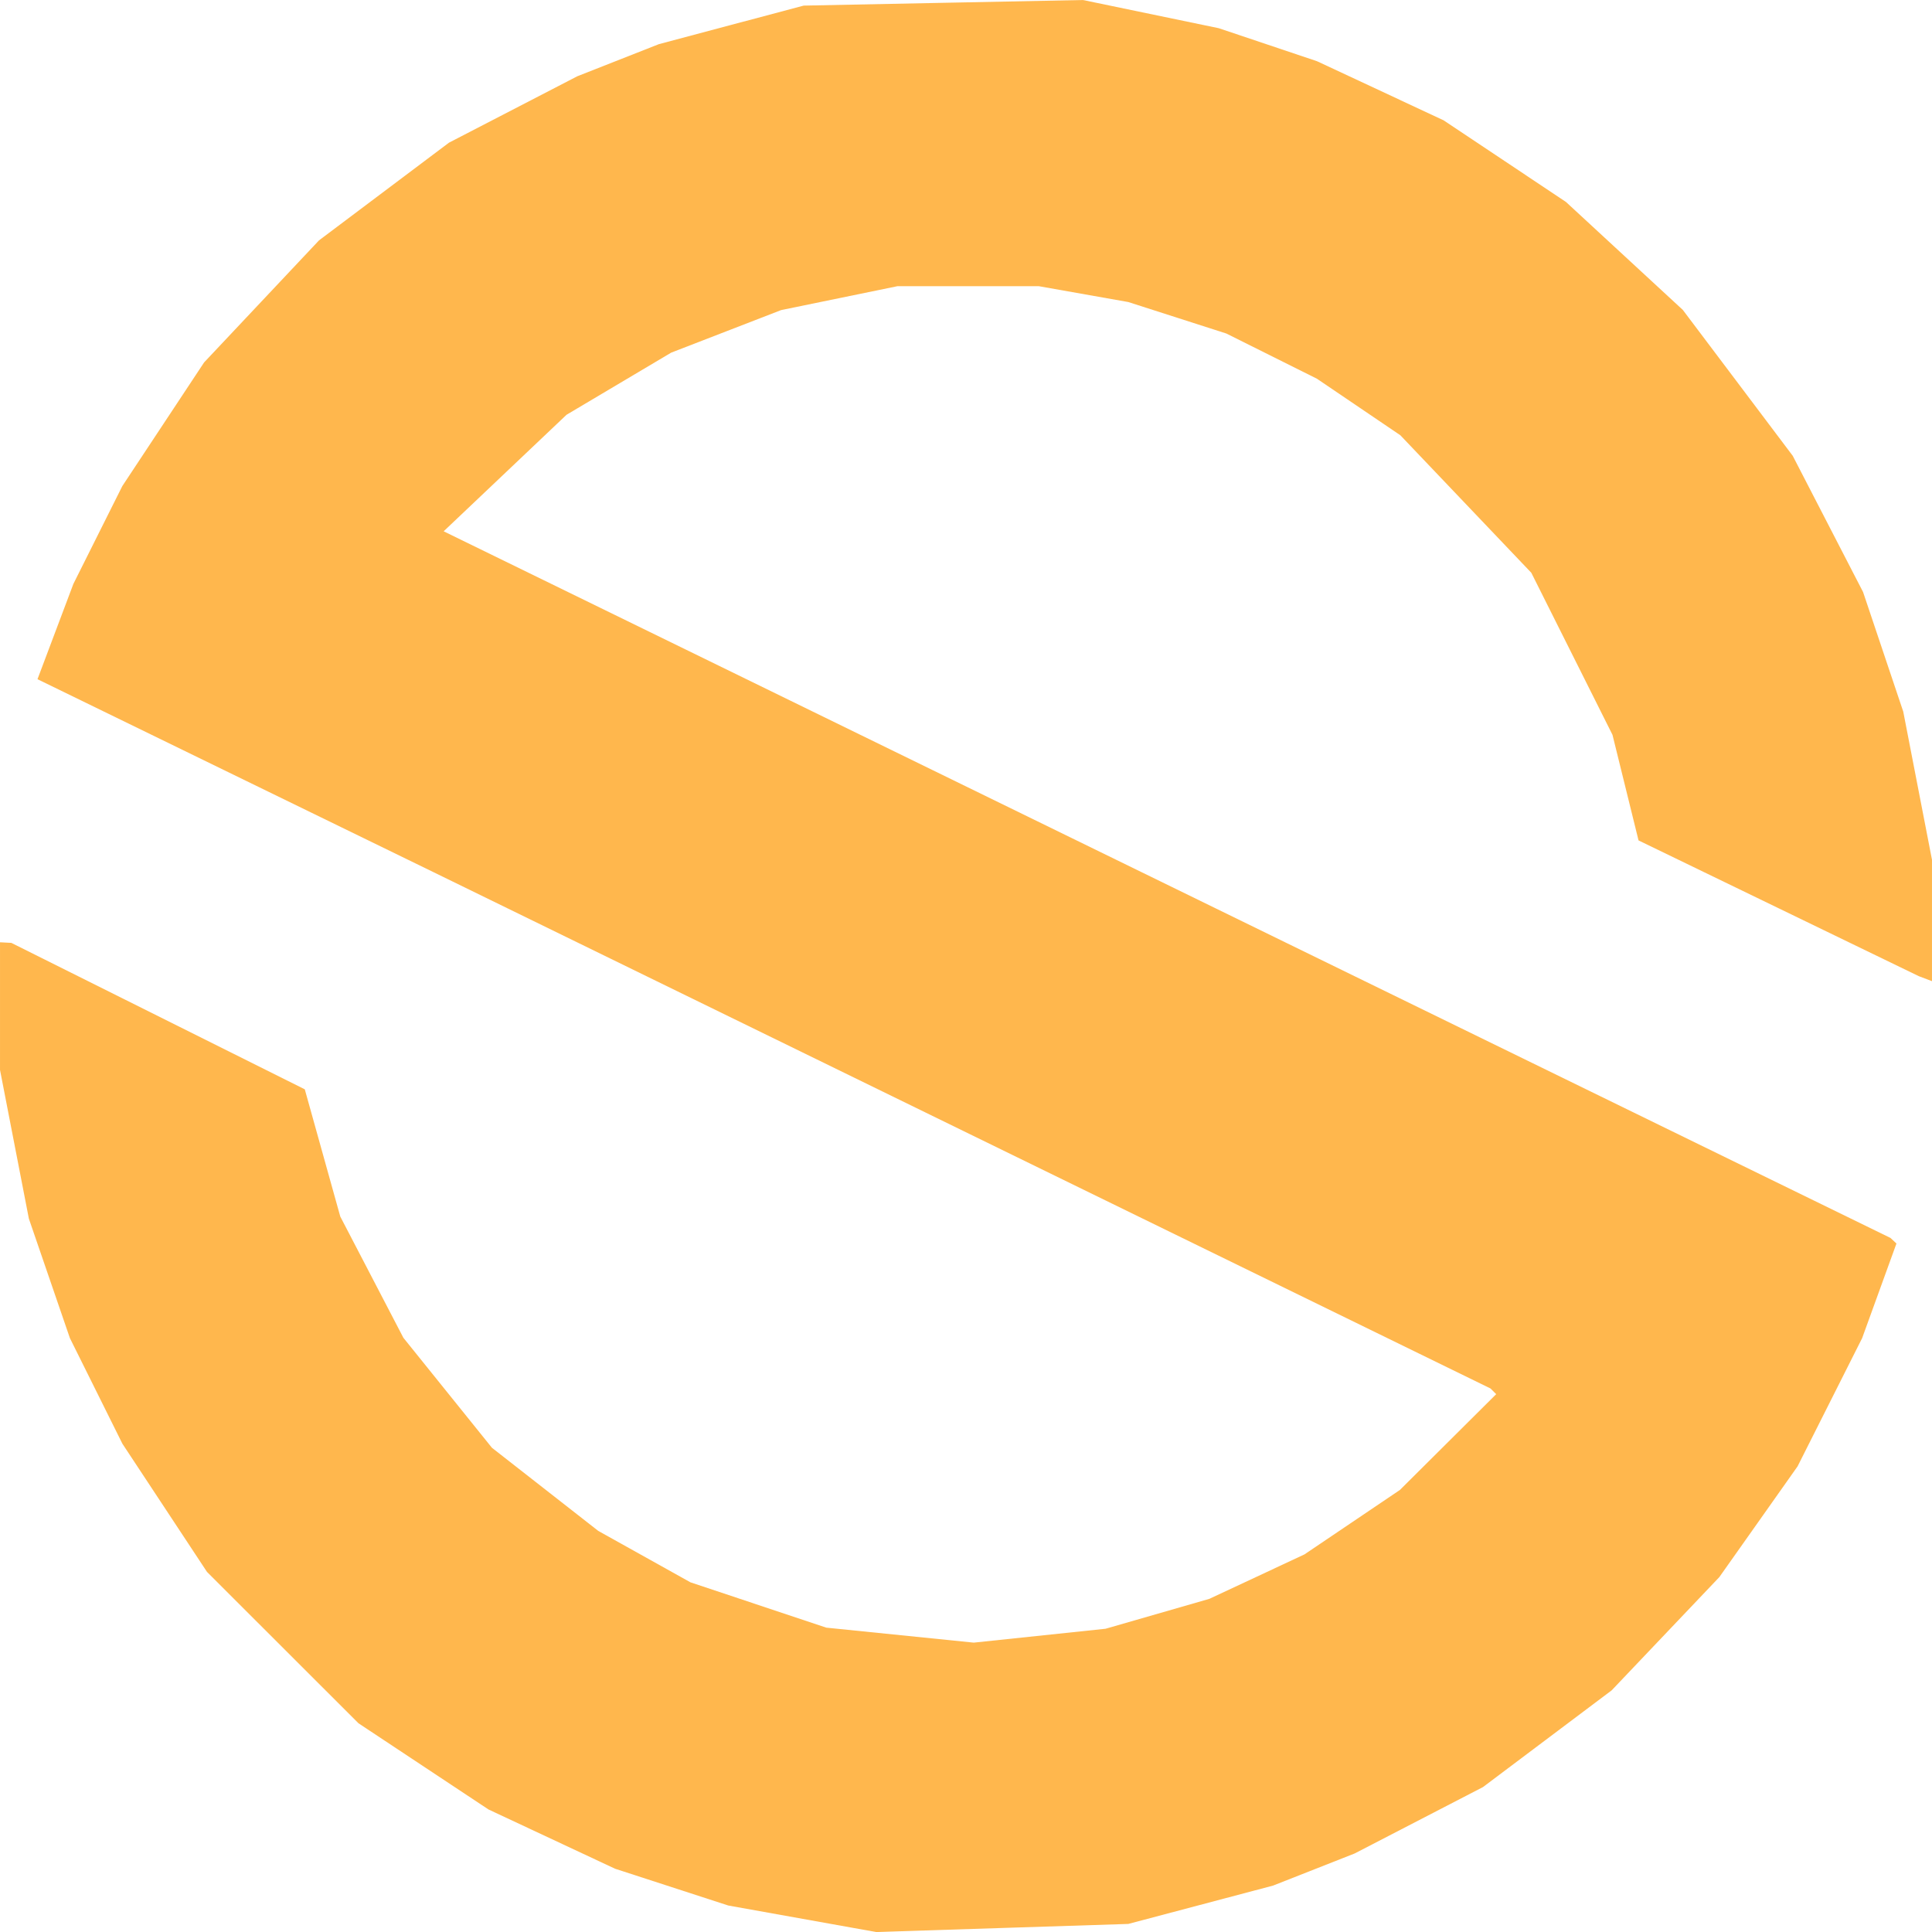 <?xml version="1.0" encoding="UTF-8" standalone="no"?>
<!-- Created with Inkscape (http://www.inkscape.org/) -->

<svg
   width="123.32mm"
   height="123.32mm"
   viewBox="0 0 123.32 123.32"
   version="1.1"
   id="svg1"
   xml:space="preserve"
   xmlns="http://www.w3.org/2000/svg"
   xmlns:svg="http://www.w3.org/2000/svg"><defs
     id="defs1" /><g
     id="layer5"
     transform="translate(1173.846,-1595.603)"><path
       style="fill:#ffb74d;fill-opacity:1;stroke-width:1.82"
       d="m -1113.631,1595.782 8.912,-0.178 4.335,0.9 4.335,0.9 3.131,1.052 3.131,1.052 4.041,1.886 4.041,1.886 3.908,2.607 3.907,2.607 3.73,3.446 3.73,3.446 3.508,4.656 3.507,4.656 2.244,4.346 2.244,4.346 1.283,3.818 1.283,3.818 0.917,4.729 0.917,4.729 v 3.874 3.873 l -0.422,-0.16 -0.422,-0.16 -8.943,-4.332 -8.944,-4.332 -0.831,-3.369 -0.831,-3.369 -2.591,-5.173 -2.591,-5.173 -4.179,-4.388 -4.179,-4.388 -2.663,-1.805 -2.663,-1.805 -2.89,-1.442 -2.89,-1.442 -3.131,-1.006 -3.131,-1.005 -2.858,-0.506 -2.858,-0.506 h -4.508 -4.508 l -3.713,0.763 -3.713,0.763 -3.509,1.358 -3.509,1.358 -3.34,1.983 -3.34,1.983 -3.922,3.719 -3.922,3.719 46.177,22.553 46.177,22.553 0.189,0.178 0.189,0.178 -1.095,3.02 -1.095,3.02 -2.06,4.091 -2.06,4.091 -2.497,3.535 -2.498,3.535 -3.435,3.613 -3.435,3.613 -4.108,3.088 -4.108,3.088 -4.095,2.119 -4.095,2.119 -2.603,1.025 -2.603,1.025 -4.622,1.224 -4.622,1.224 -8.046,0.258 -8.046,0.259 -4.72,-0.846 -4.72,-0.846 -3.613,-1.174 -3.613,-1.174 -4.041,-1.892 -4.041,-1.892 -4.148,-2.75 -4.148,-2.75 -4.835,-4.831 -4.835,-4.831 -2.7,-4.091 -2.7,-4.091 -1.675,-3.369 -1.675,-3.369 -1.31,-3.814 -1.31,-3.814 -0.921,-4.747 -0.921,-4.747 v -4.074 -4.074 l 0.361,0.02 0.361,0.018 9.366,4.674 9.366,4.674 1.133,4.061 1.133,4.061 2.014,3.869 2.014,3.869 2.826,3.51 2.826,3.51 3.393,2.653 3.393,2.653 2.944,1.642 2.944,1.642 4.335,1.446 4.335,1.446 4.705,0.478 4.705,0.478 4.207,-0.443 4.207,-0.443 3.314,-0.955 3.314,-0.955 3.034,-1.418 3.034,-1.419 3.046,-2.056 3.046,-2.057 3.073,-3.057 3.073,-3.057 -0.183,-0.182 -0.183,-0.182 -33.72,-16.471 -33.72,-16.471 -12.652,-6.165 -12.652,-6.165 1.146,-3.042 1.146,-3.043 1.562,-3.122 1.562,-3.122 2.61,-3.946 2.61,-3.946 3.667,-3.895 3.667,-3.895 4.148,-3.118 4.148,-3.118 4.095,-2.119 4.095,-2.119 2.603,-1.025 2.603,-1.025 4.622,-1.231 4.622,-1.23 z"
       id="path4-5-0-6" /></g></svg>
